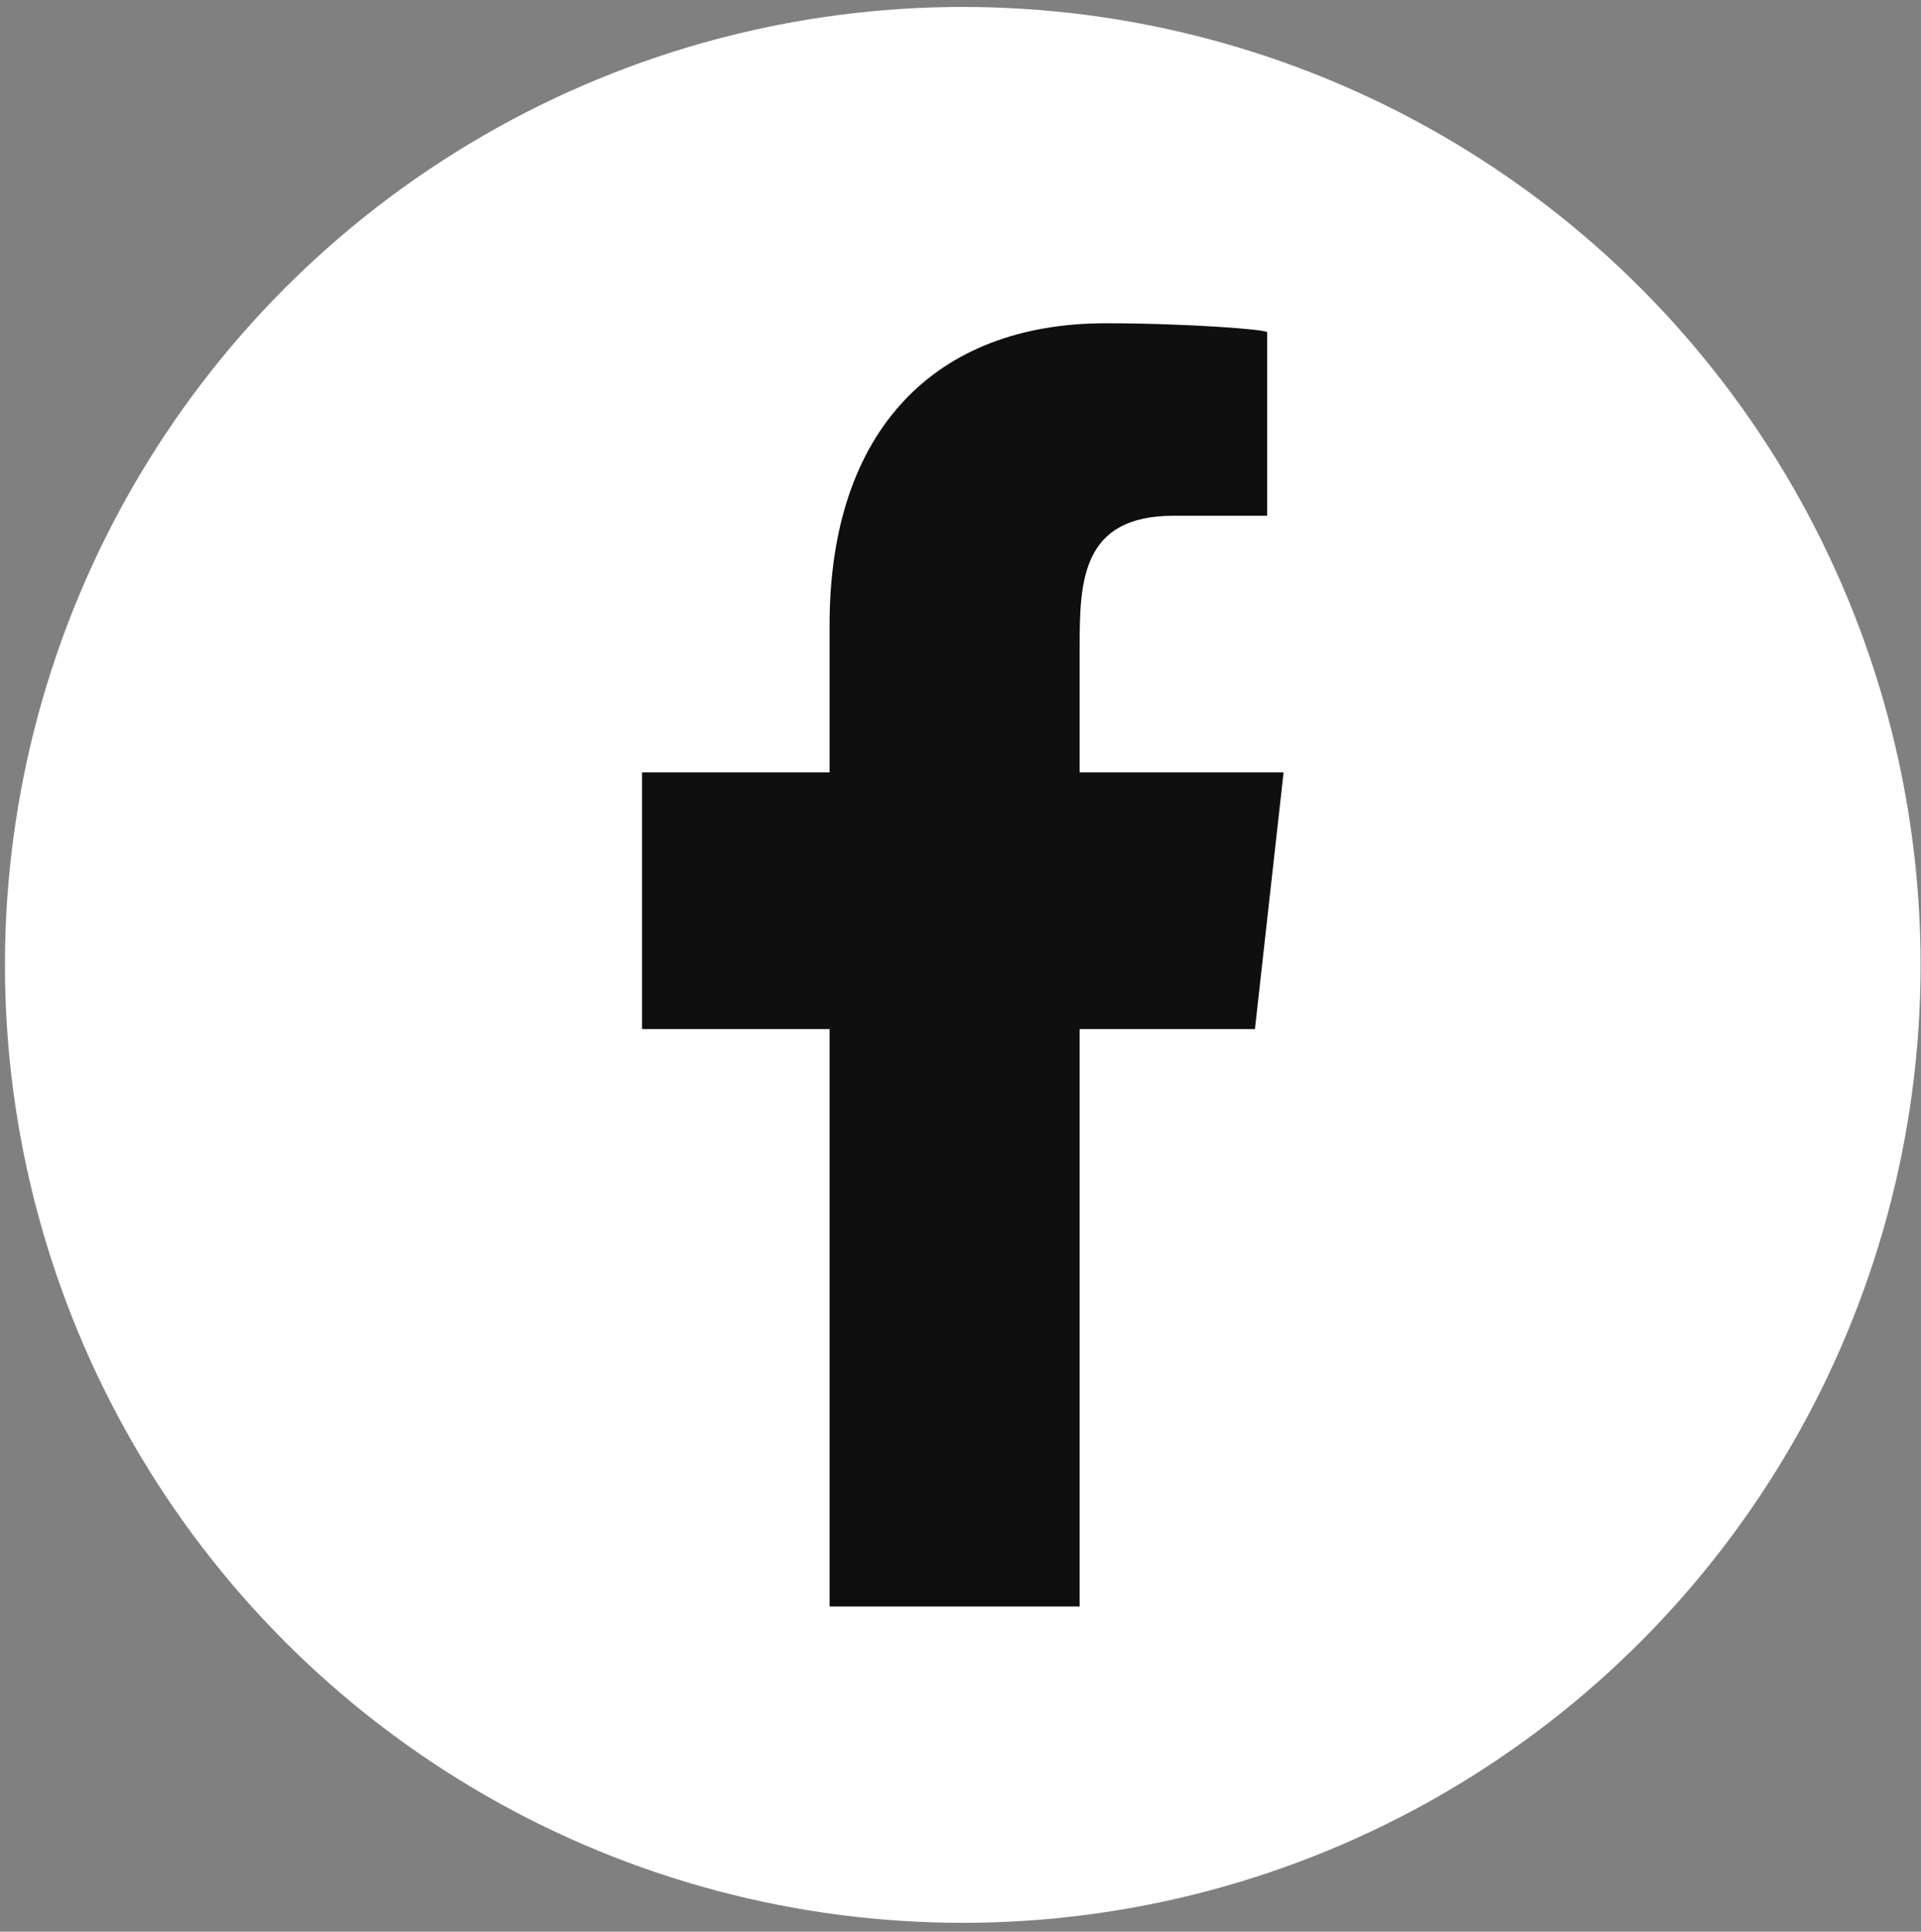 <svg width="184" height="185" viewBox="0 0 184 185" fill="none" xmlns="http://www.w3.org/2000/svg">
<rect x="0" y="0" width="184" height="185" fill="#808080" stroke="none"/>
<circle cx="92.218" cy="92.409" r="91.743" fill="white"/>
<path fill-rule="evenodd" clip-rule="evenodd" d="M103.412 153.857V98.553H120.202L122.945 73.974H103.412V62.002C103.412 55.673 103.574 49.395 112.418 49.395H121.376V31.821C121.376 31.557 113.681 30.96 105.897 30.96C89.639 30.96 79.46 41.143 79.46 59.842V73.974H61.496V98.553H79.46V153.857H103.412Z" fill="#0F0F0F"/>
</svg>
